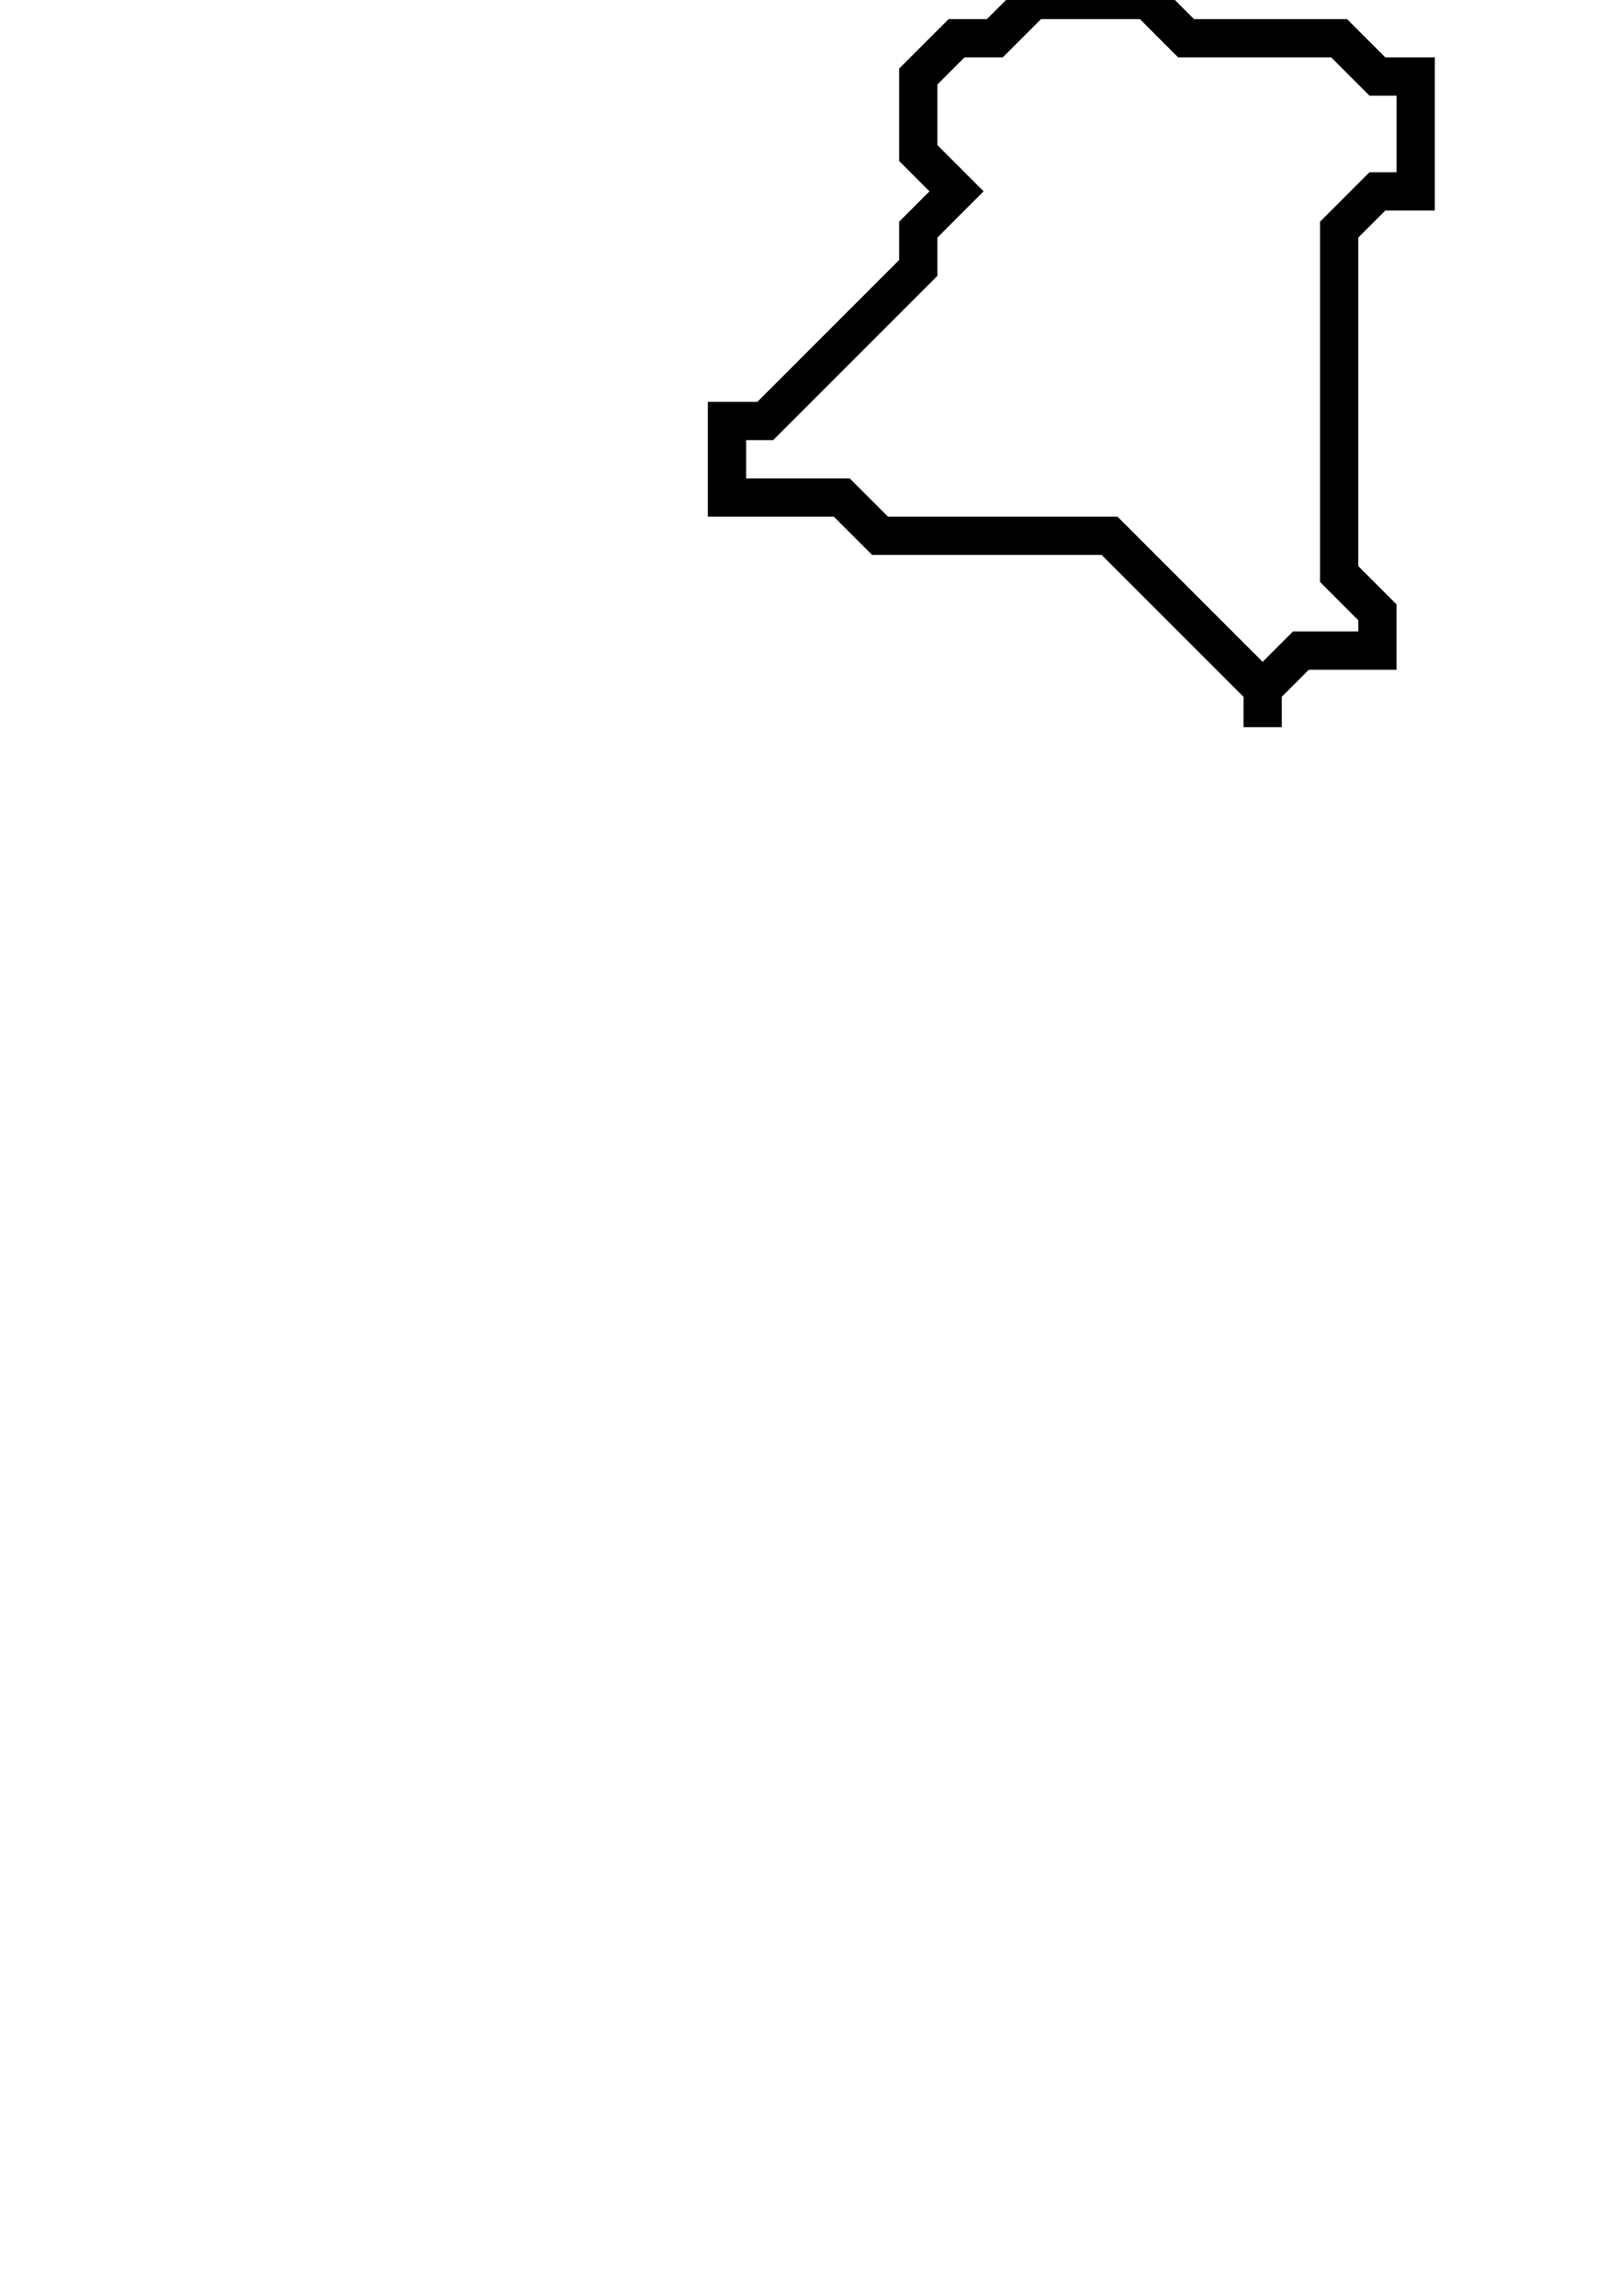 <svg xmlns="http://www.w3.org/2000/svg" width="42" height="60">
  <path d="M 27,0 L 26,1 L 25,1 L 24,2 L 24,4 L 25,5 L 24,6 L 24,7 L 20,11 L 19,11 L 19,13 L 22,13 L 23,14 L 29,14 L 33,18 L 33,19 L 33,18 L 34,17 L 36,17 L 36,16 L 35,15 L 35,6 L 36,5 L 37,5 L 37,2 L 36,2 L 35,1 L 31,1 L 30,0 Z" fill="none" stroke="black" stroke-width="1"/>
</svg>